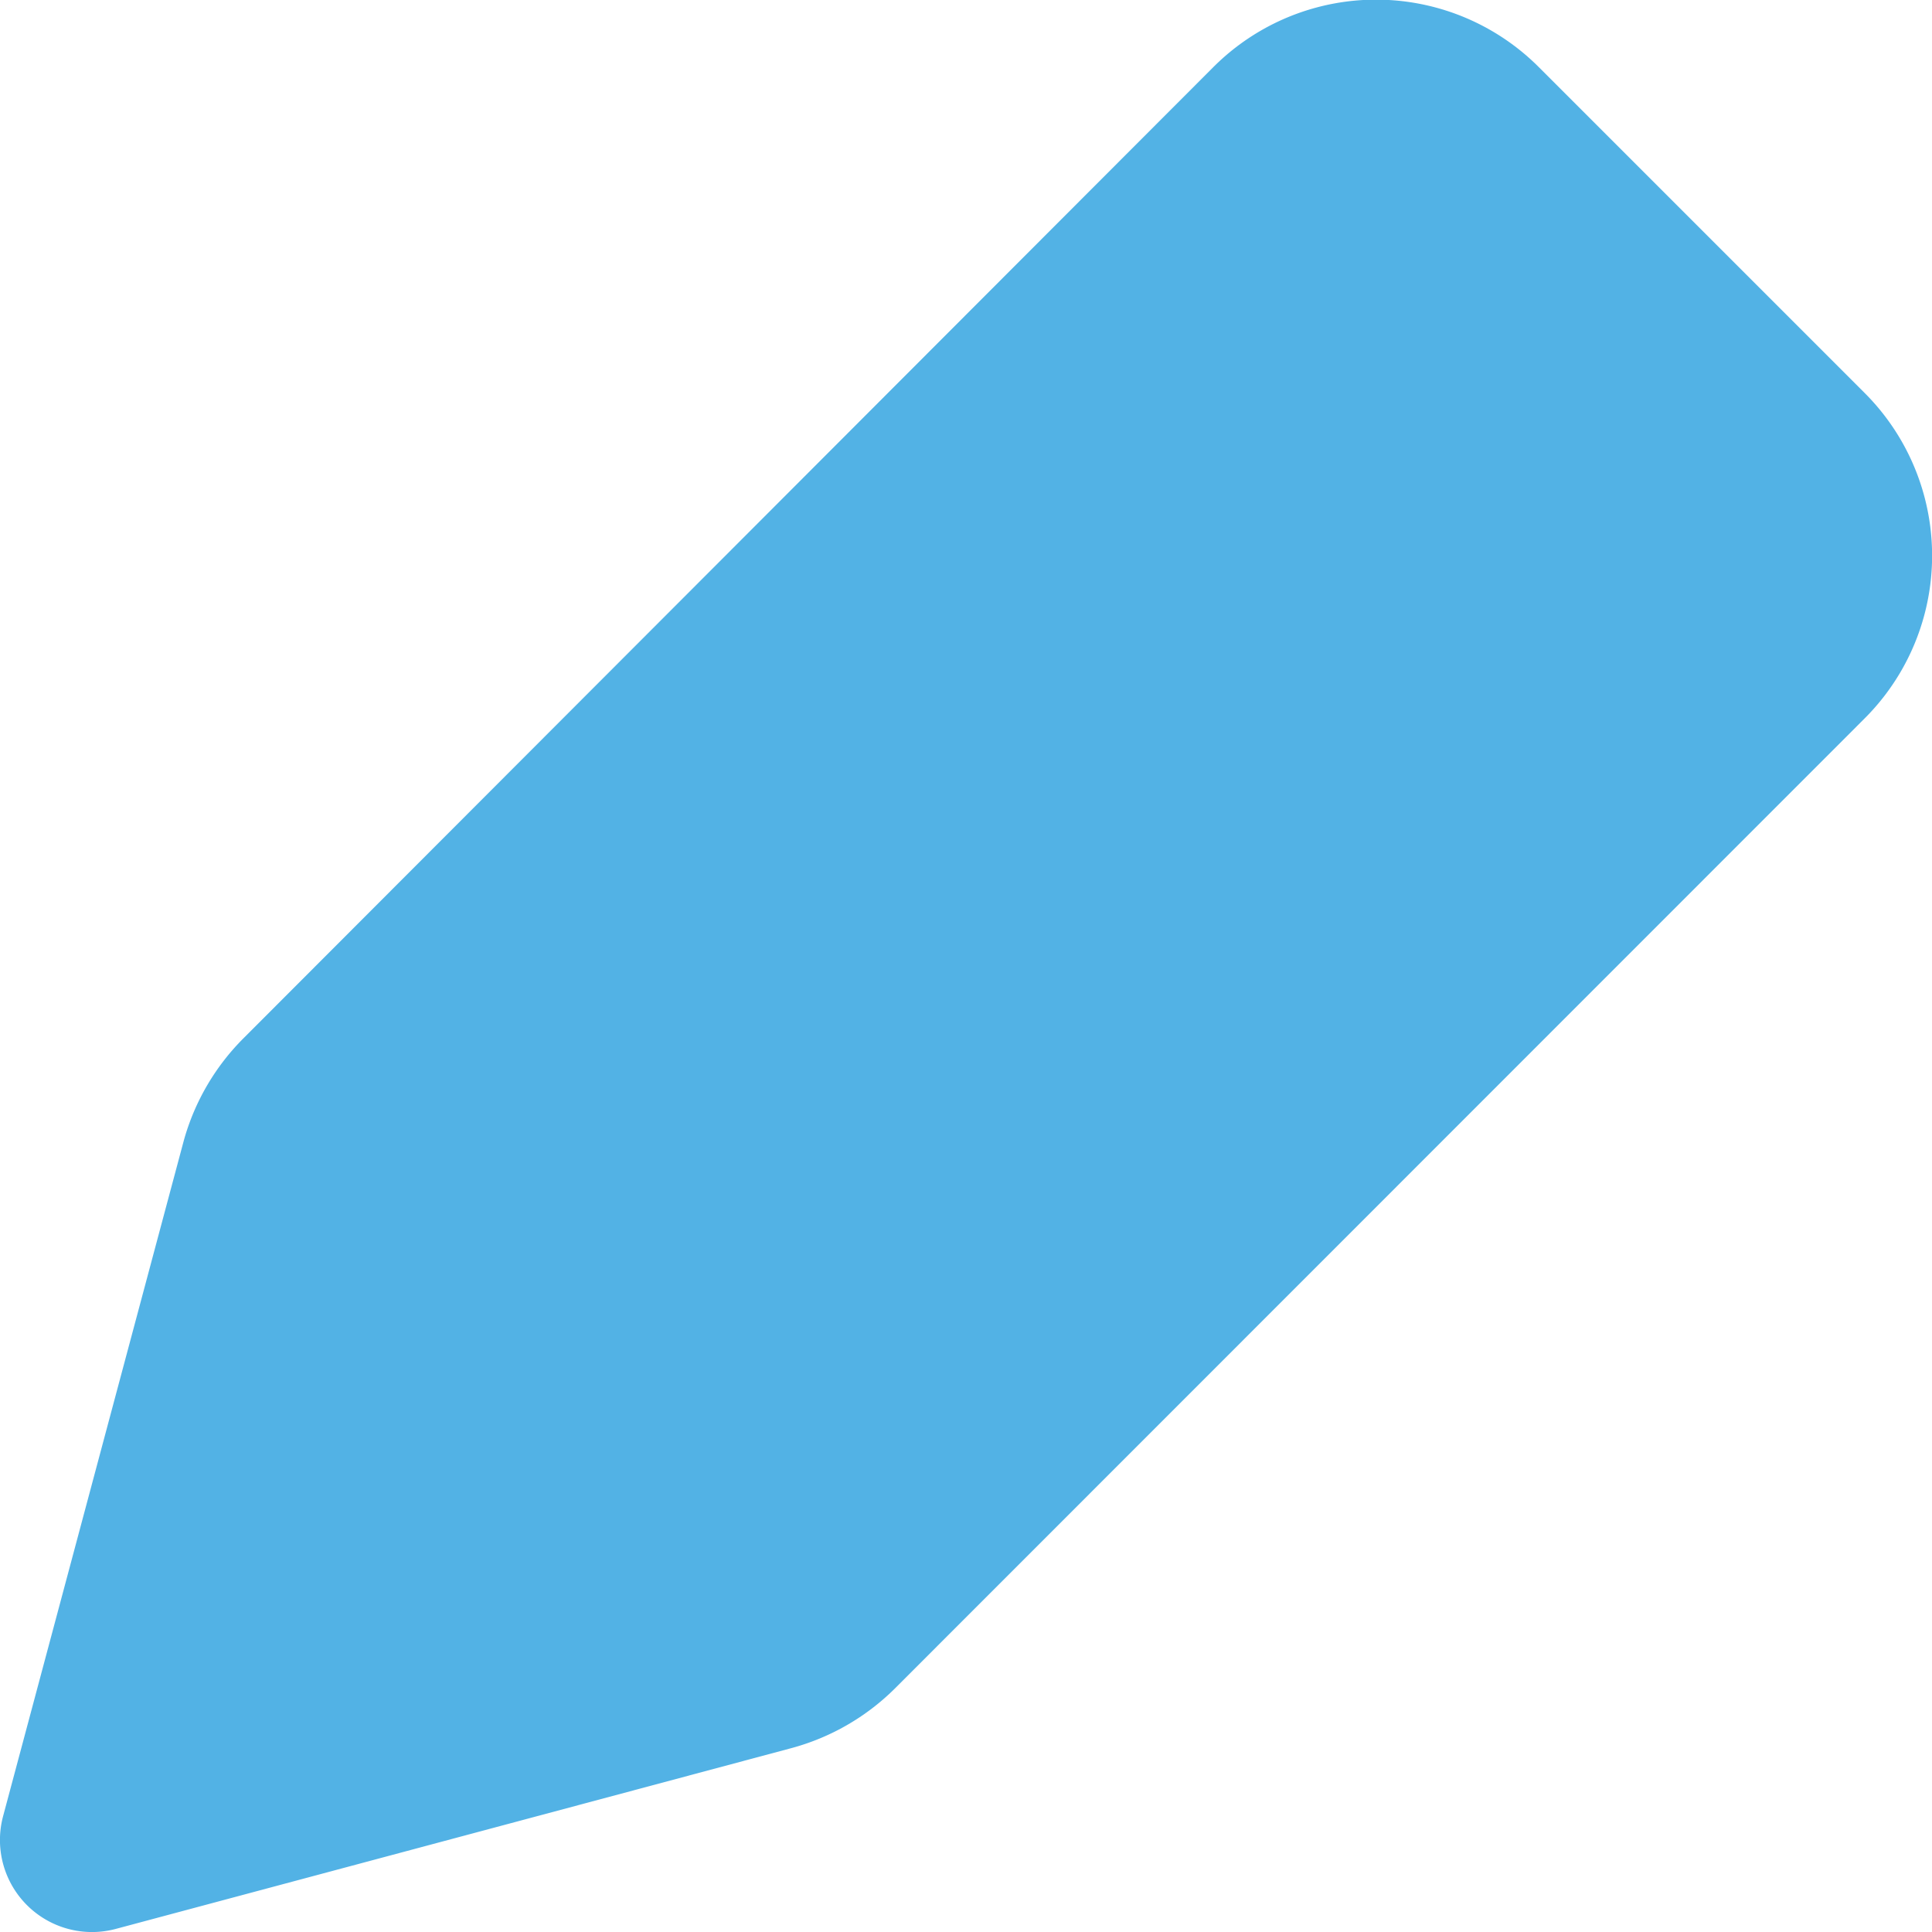 <svg xmlns="http://www.w3.org/2000/svg" width="11.861" height="11.861" viewBox="0 0 11.861 11.861"><defs><style>.a{fill:#52b2e5;}</style></defs><path class="a" d="M11.448,2.413l-2-2a1.412,1.412,0,0,0-2,0L1.5,6.369A1.429,1.429,0,0,0,1.129,7L.019,11.15a.565.565,0,0,0,.692.692l4.148-1.11a1.429,1.429,0,0,0,.633-.364l5.956-5.958A1.412,1.412,0,0,0,11.448,2.413Z" transform="translate(0 0)"/></svg>